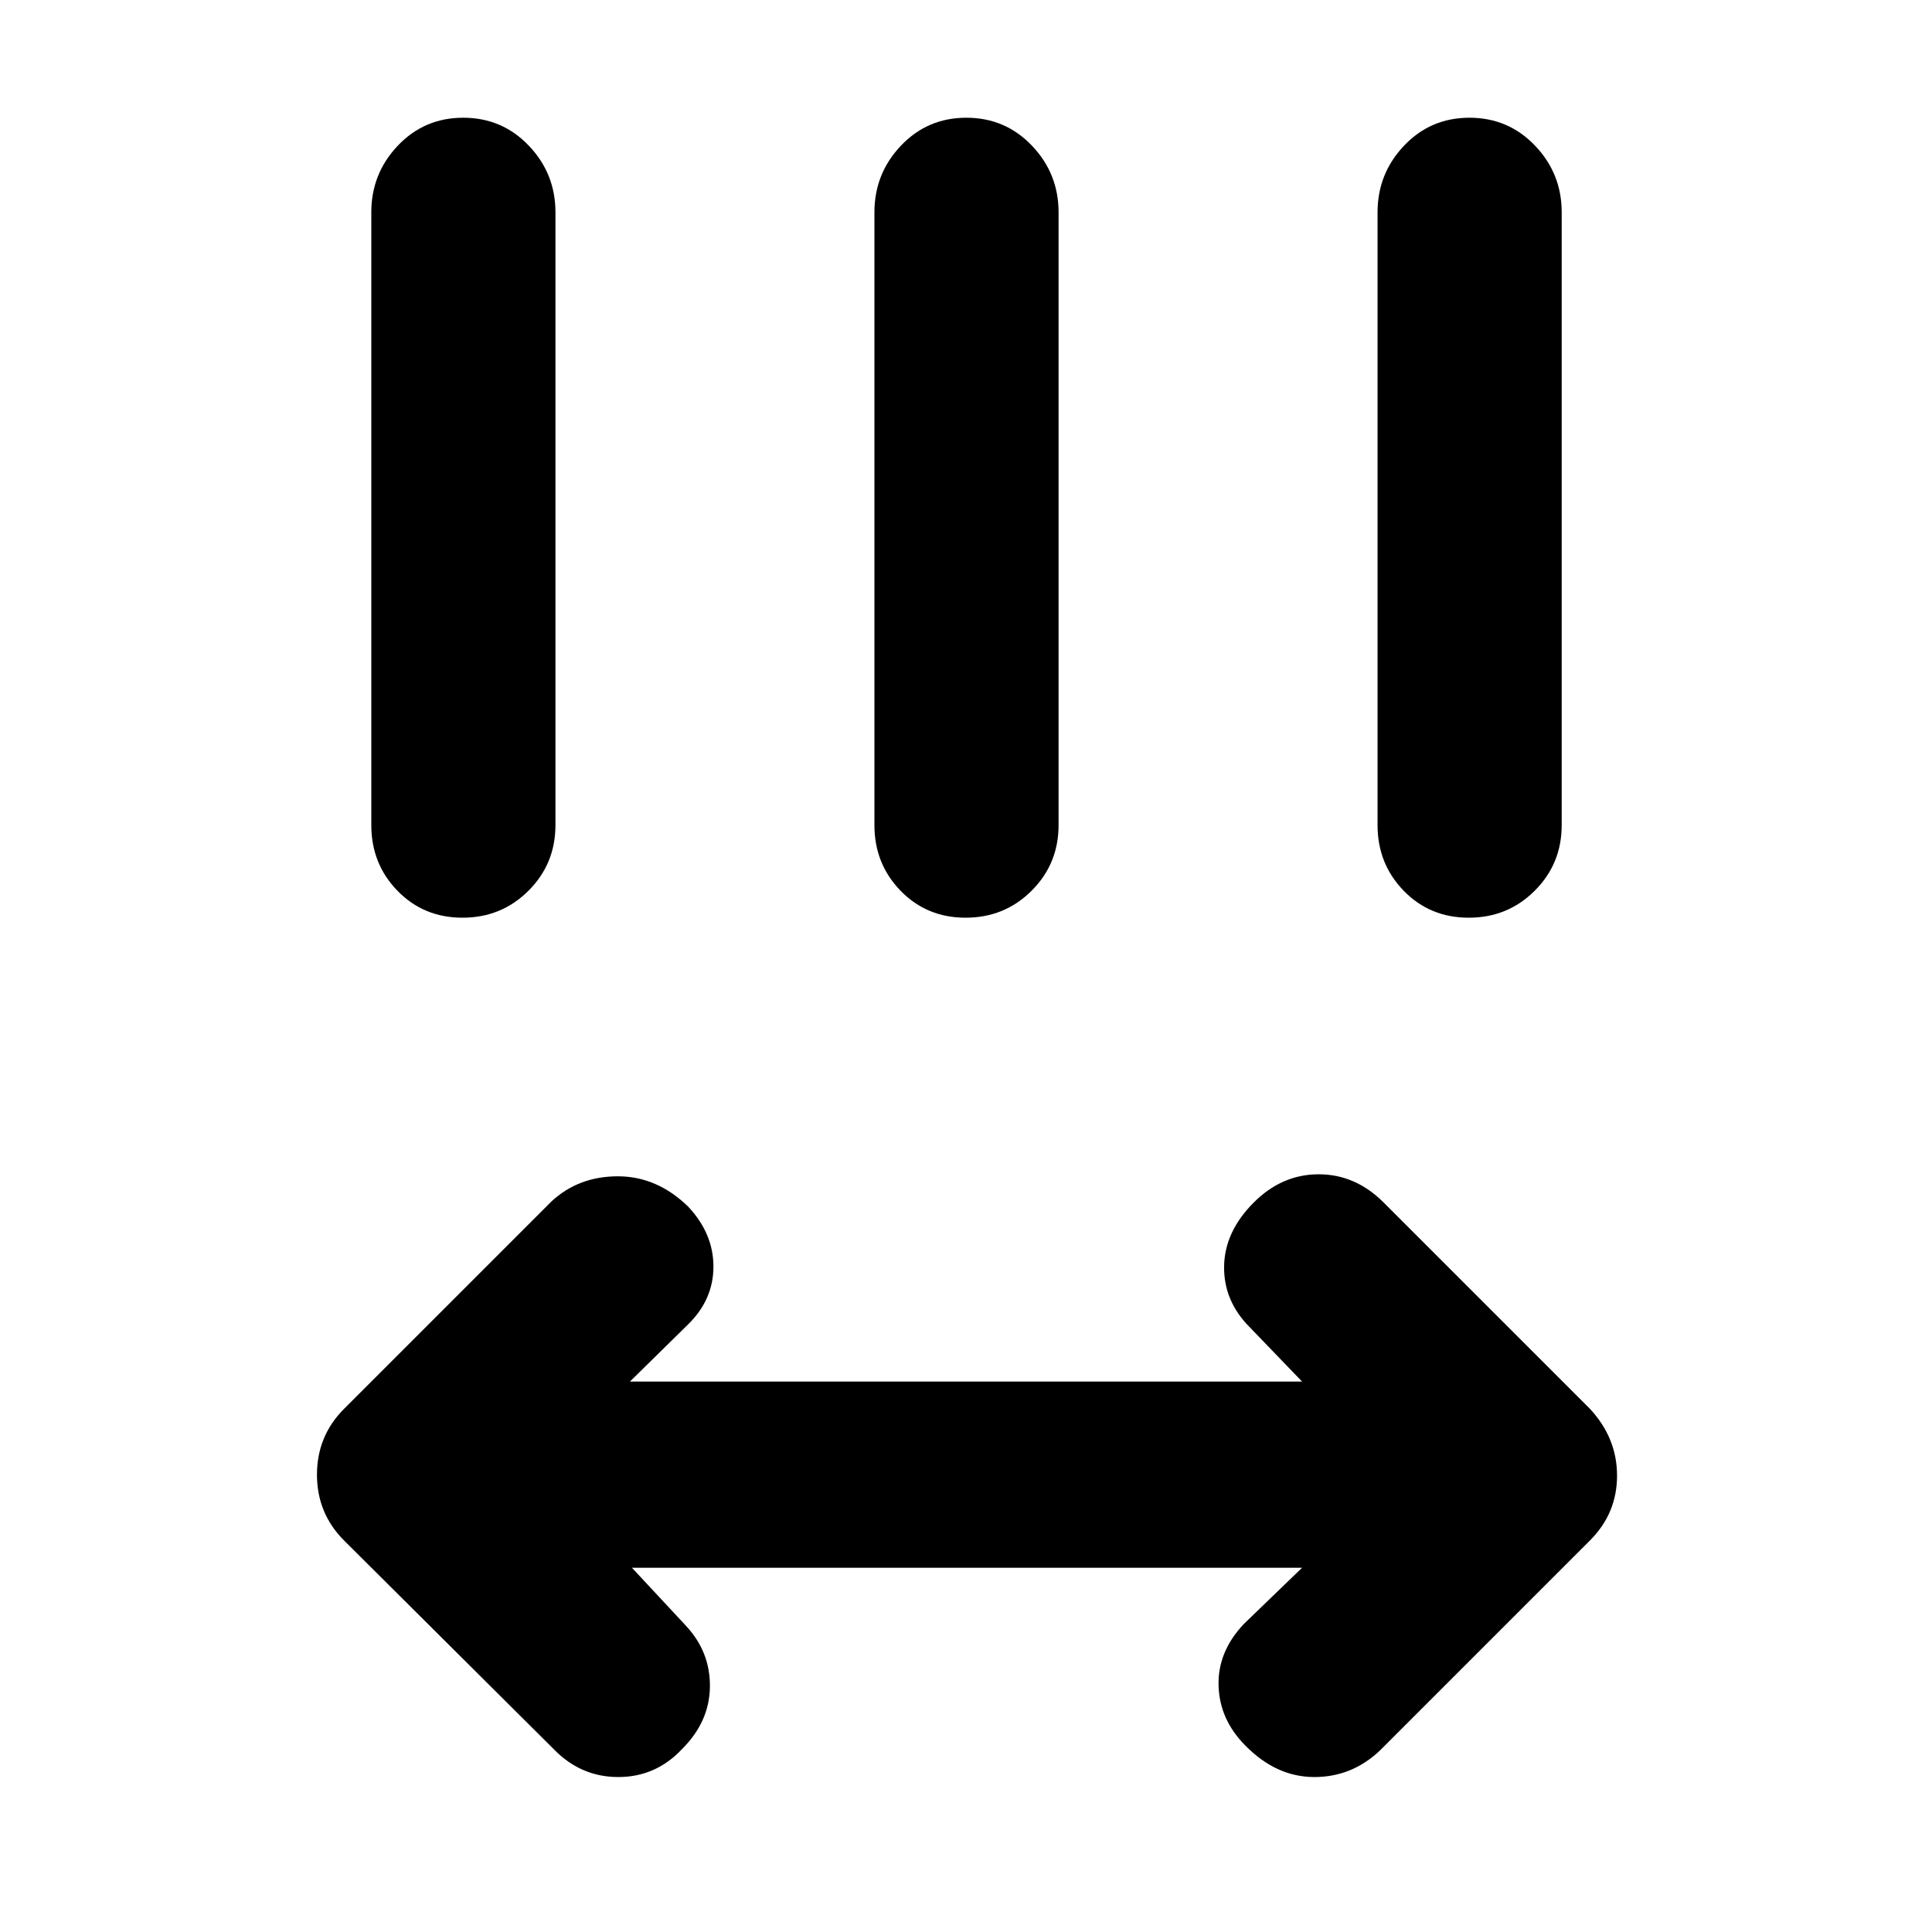 <svg xmlns="http://www.w3.org/2000/svg" height="48" viewBox="0 -960 960 960" width="48"><path d="m314-181 27 29q12 13 11.75 30.25T339-91q-13.07 14-31.78 14Q288.5-77 275-91L171-194.5q-13.5-13.5-13.5-32.75T171-260l103-103q13.5-12.5 33-12.5t35 15.11q12.5 13.39 12.5 29.74 0 16.35-12.5 28.65l-29 28.5h334l-26-27q-13-13-12.75-30.25T623-362.5q14-14 32.25-14t32.25 14L790-260q13.5 14.5 13.5 33.25T790-194.5l-104 104Q672-77 653.09-77q-18.91 0-34.25-15.61Q606-105.5 605.5-122.35 605-139.2 618-153l29-28H314Zm-84.18-323q-19.32 0-32.32-13.38-13-13.37-13-32.62v-304.5q0-19.25 13.18-33.13 13.17-13.87 32.5-13.87 19.32 0 32.57 13.87Q276-873.75 276-854.5V-550q0 19.25-13.43 32.62Q249.15-504 229.82-504Zm250 0q-19.32 0-32.32-13.38-13-13.37-13-32.62v-304.5q0-19.25 13.18-33.13 13.17-13.87 32.5-13.87 19.32 0 32.57 13.87Q526-873.75 526-854.5V-550q0 19.25-13.43 32.62Q499.15-504 479.82-504Zm250 0q-19.32 0-32.32-13.38-13-13.37-13-32.62v-304.5q0-19.25 13.18-33.13 13.17-13.87 32.5-13.87 19.32 0 32.57 13.87Q776-873.75 776-854.5V-550q0 19.25-13.43 32.62Q749.15-504 729.82-504Z"/></svg>